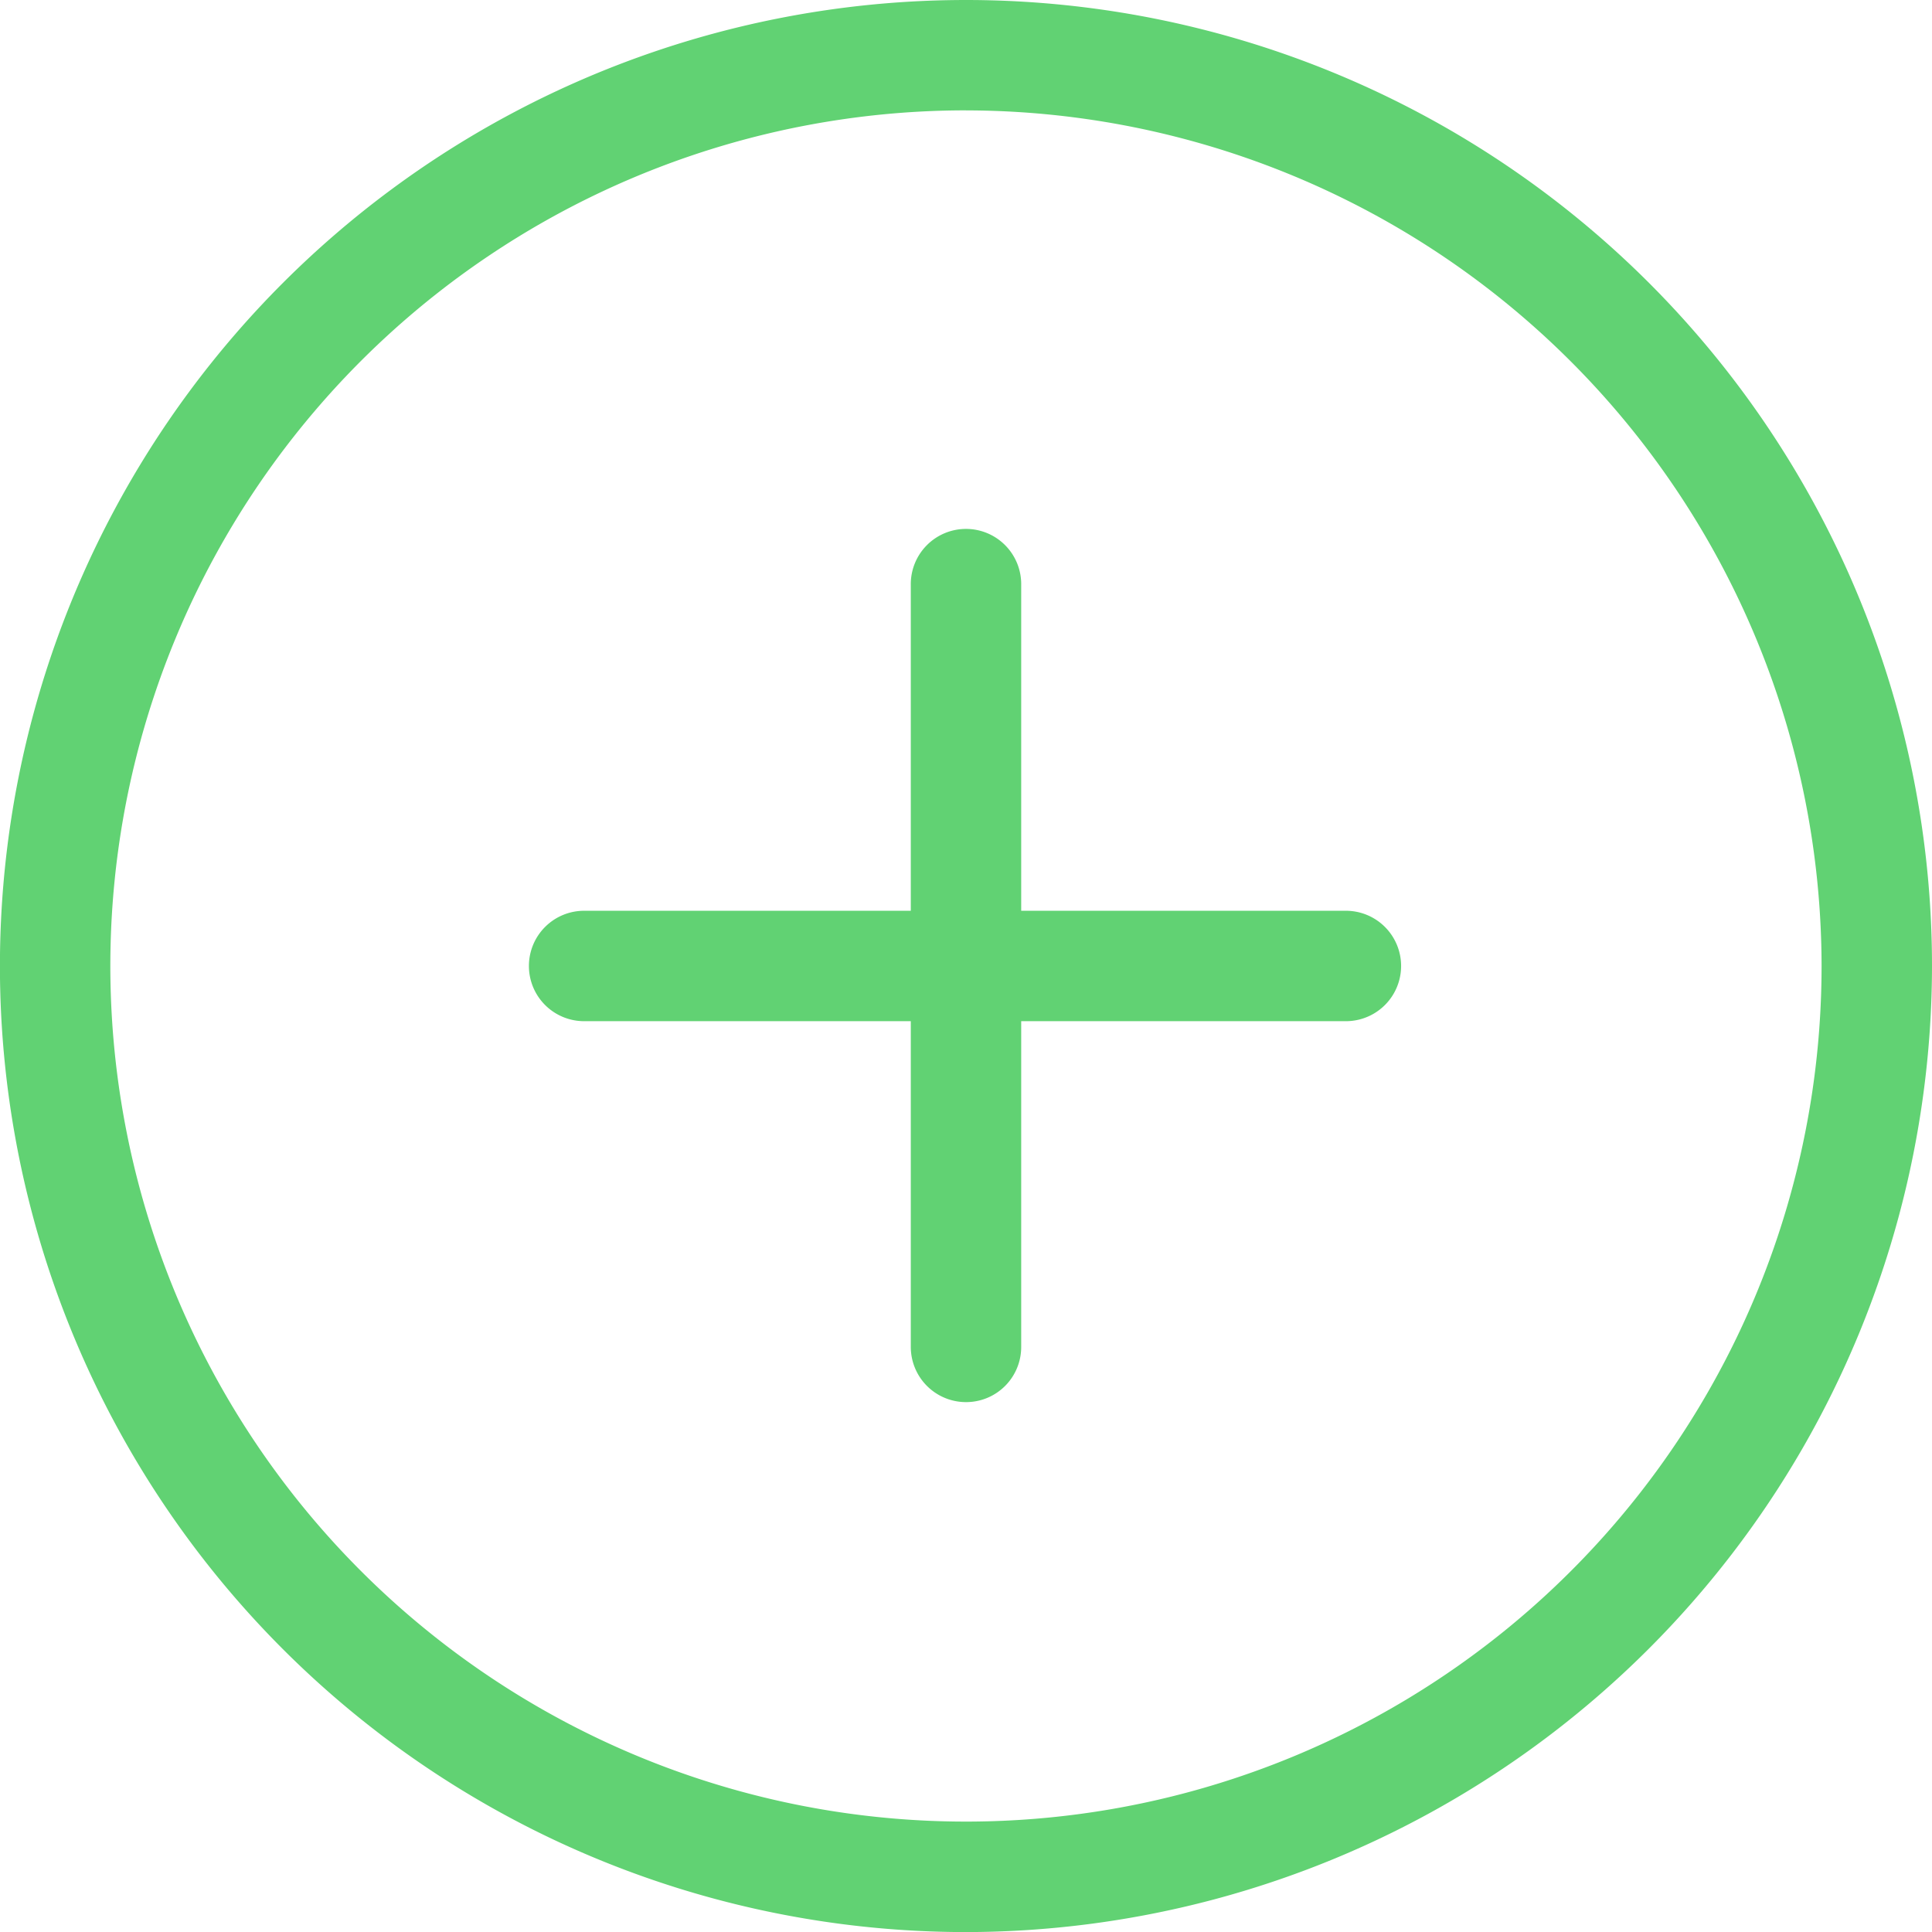 <svg id="plus-button" xmlns="http://www.w3.org/2000/svg" width="215.257" height="215.265" viewBox="0 0 215.257 215.265">
  <defs>
    <style>
      .cls-1 {
        fill: #61d273;
      }
    </style>
  </defs>
  <g id="Group_1194" data-name="Group 1194">
    <path id="Path_2074" data-name="Path 2074" class="cls-1" d="M107.628,215.265A107.632,107.632,0,1,1,215.257,107.629,107.754,107.754,0,0,1,107.628,215.265Zm0-202.969a95.33,95.33,0,1,0,95.326,95.334A95.442,95.442,0,0,0,107.628,12.3Z"/>
  </g>
  <g id="Group_1195" data-name="Group 1195" transform="translate(59.037 101.474)">
    <path id="Path_2075" data-name="Path 2075" class="cls-1" d="M99.547,26.943H14.673a6.151,6.151,0,1,1,0-12.3H99.547a6.151,6.151,0,0,1,0,12.3Z" transform="translate(-8.518 -14.641)"/>
  </g>
  <g id="Group_1196" data-name="Group 1196" transform="translate(101.474 59.037)">
    <path id="Path_2076" data-name="Path 2076" class="cls-1" d="M20.8,105.7a6.152,6.152,0,0,1-6.155-6.148V14.673a6.151,6.151,0,1,1,12.3,0V99.548A6.138,6.138,0,0,1,20.8,105.7Z" transform="translate(-14.641 -8.518)"/>
  </g>
</svg>
